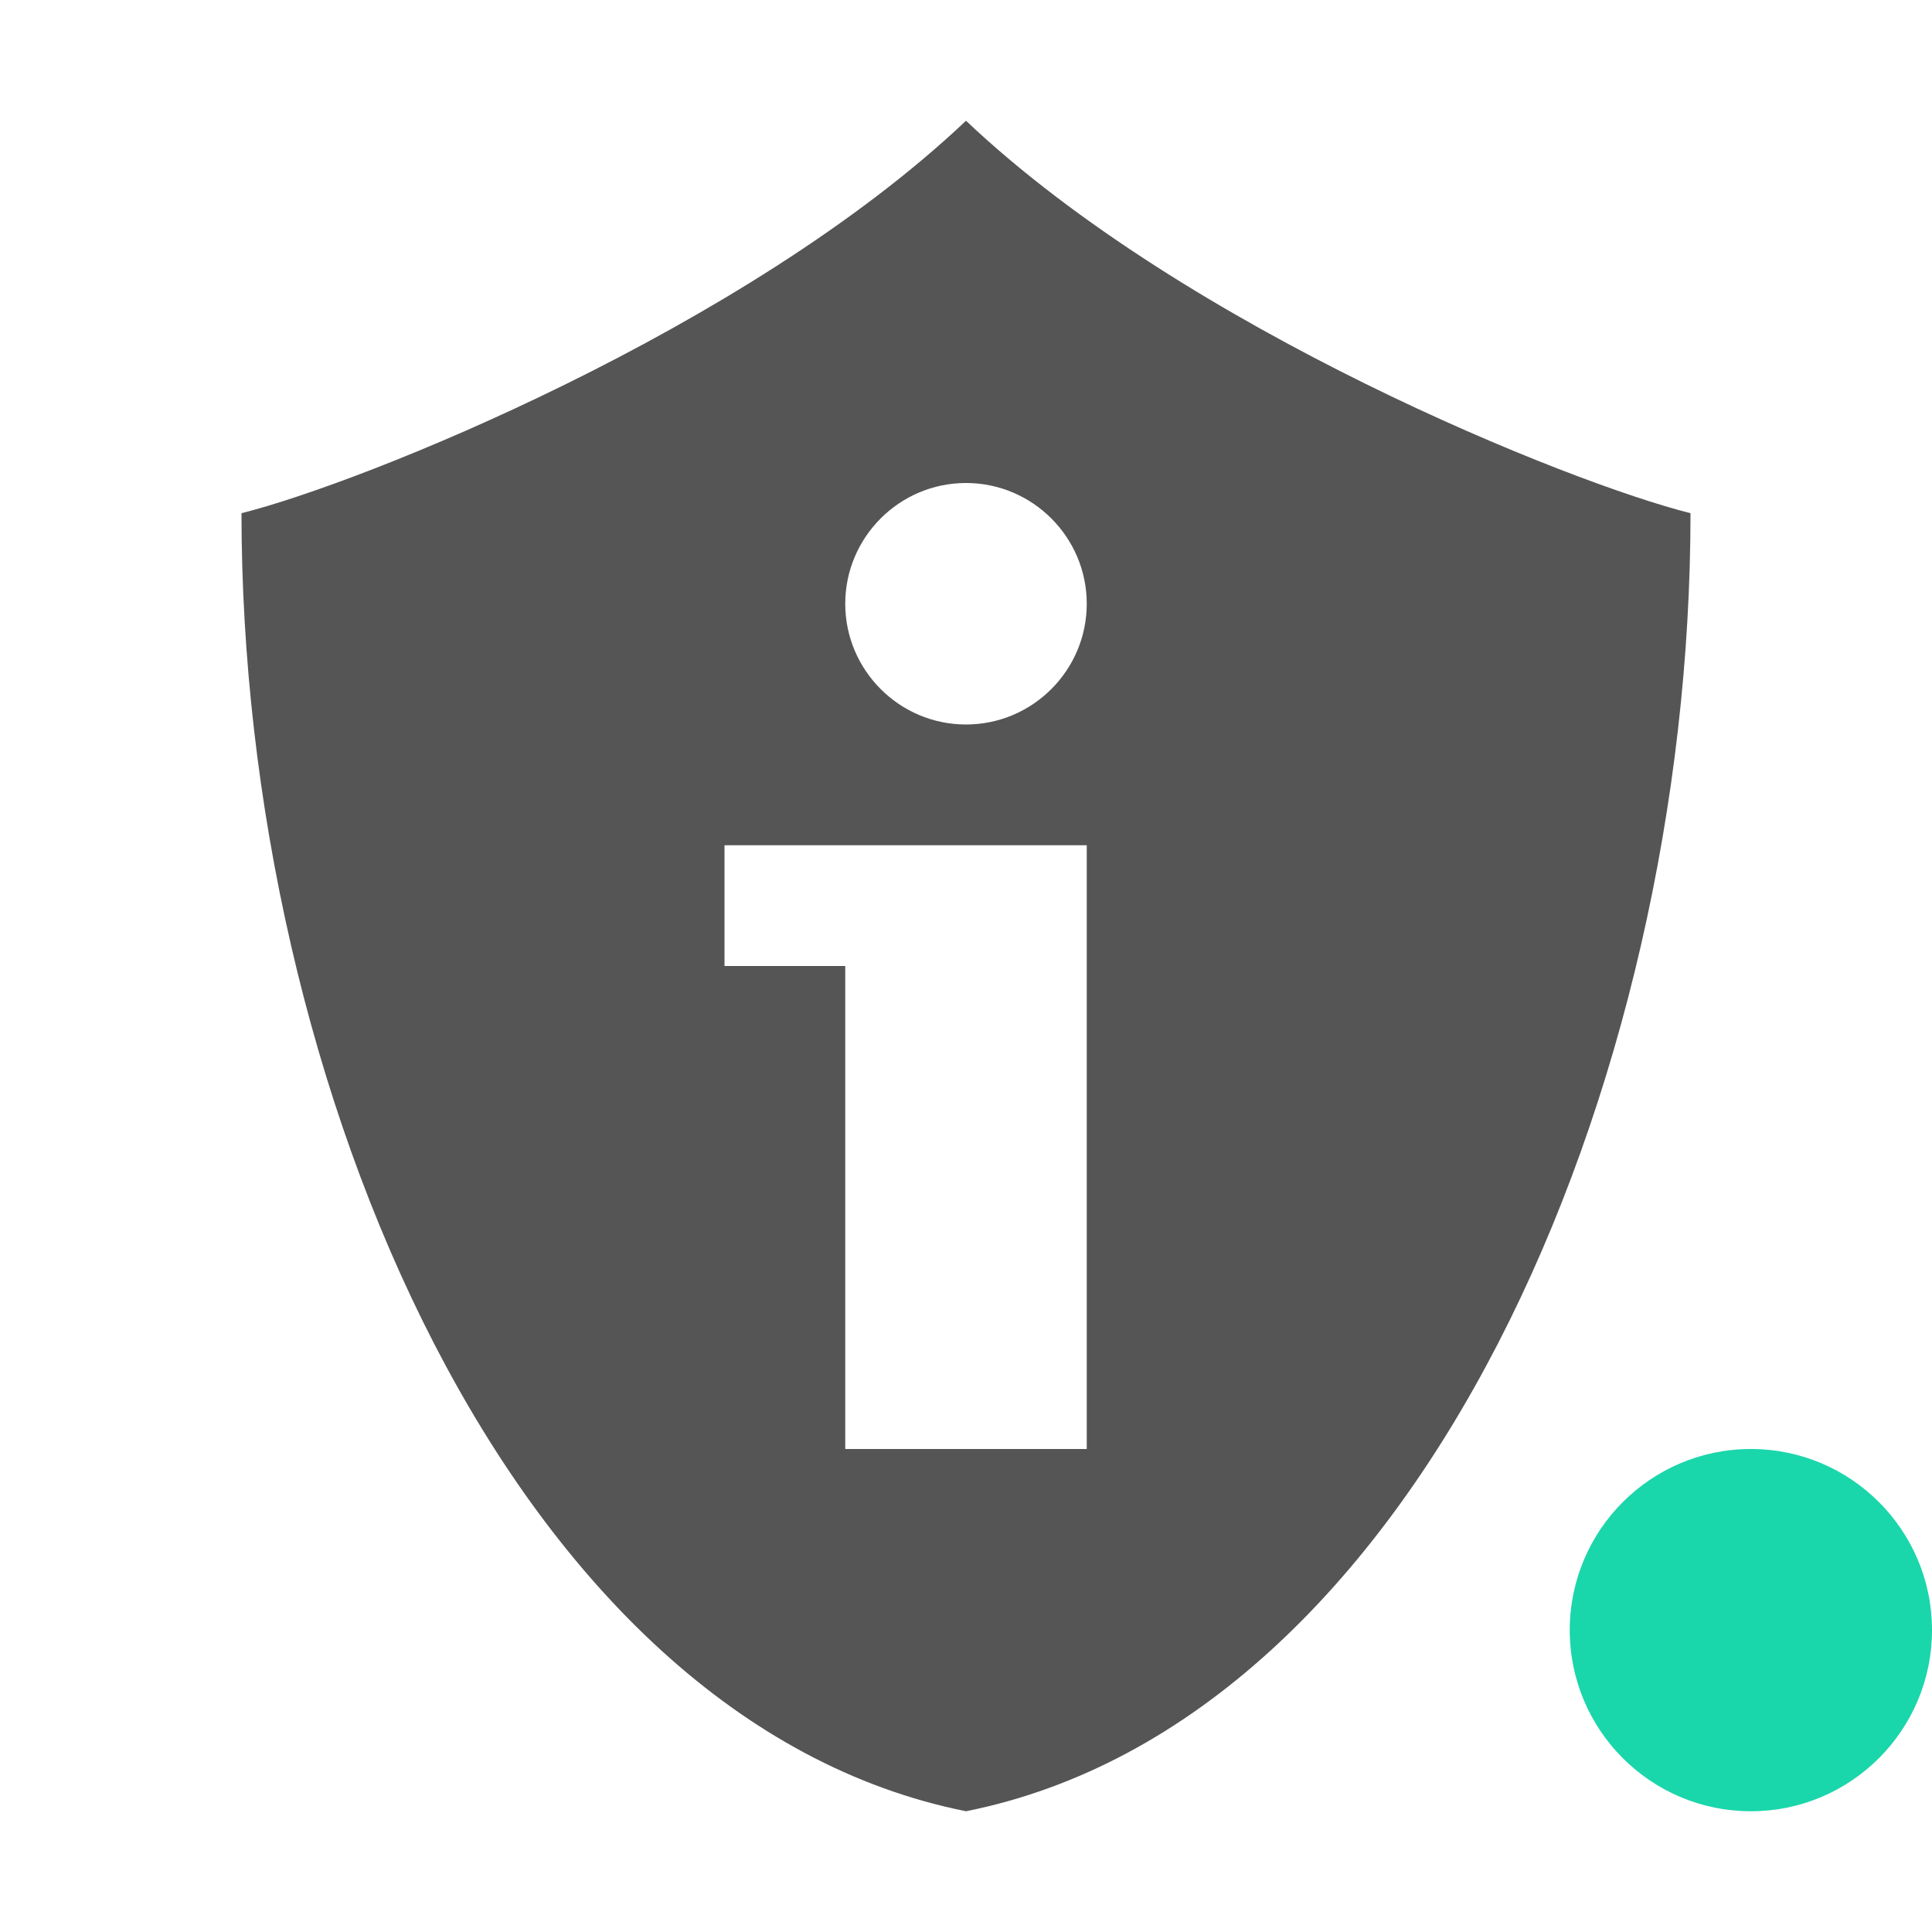 
<svg xmlns="http://www.w3.org/2000/svg" xmlns:xlink="http://www.w3.org/1999/xlink" width="16px" height="16px" viewBox="0 0 16 16" version="1.1">
<g id="surface1">
<path style=" stroke:none;fill-rule:nonzero;fill:rgb(10.196%,83.922%,67.059%);fill-opacity:1;" d="M 16 13.5 C 16 14.328 15.328 15 14.5 15 C 13.672 15 13 14.328 13 13.5 C 13 12.672 13.672 12 14.5 12 C 15.328 12 16 12.672 16 13.5 Z M 16 13.5 "/>
<path style=" stroke:none;fill-rule:nonzero;fill:#555555;fill-opacity:1;" d="M 8 1 C 6.176 2.727 3 4 2 4.25 C 2 9 4.25 14.25 8 15 C 11.75 14.25 14 9 14 4.25 C 13 4 9.824 2.727 8 1 Z M 8 4 C 8.551 4 9 4.449 9 5 C 9 5.551 8.551 6 8 6 C 7.449 6 7 5.551 7 5 C 7 4.449 7.449 4 8 4 Z M 6 7 L 9 7 L 9 12 L 7 12 L 7 8 L 6 8 Z M 6 7 "/>
</g>
</svg>
